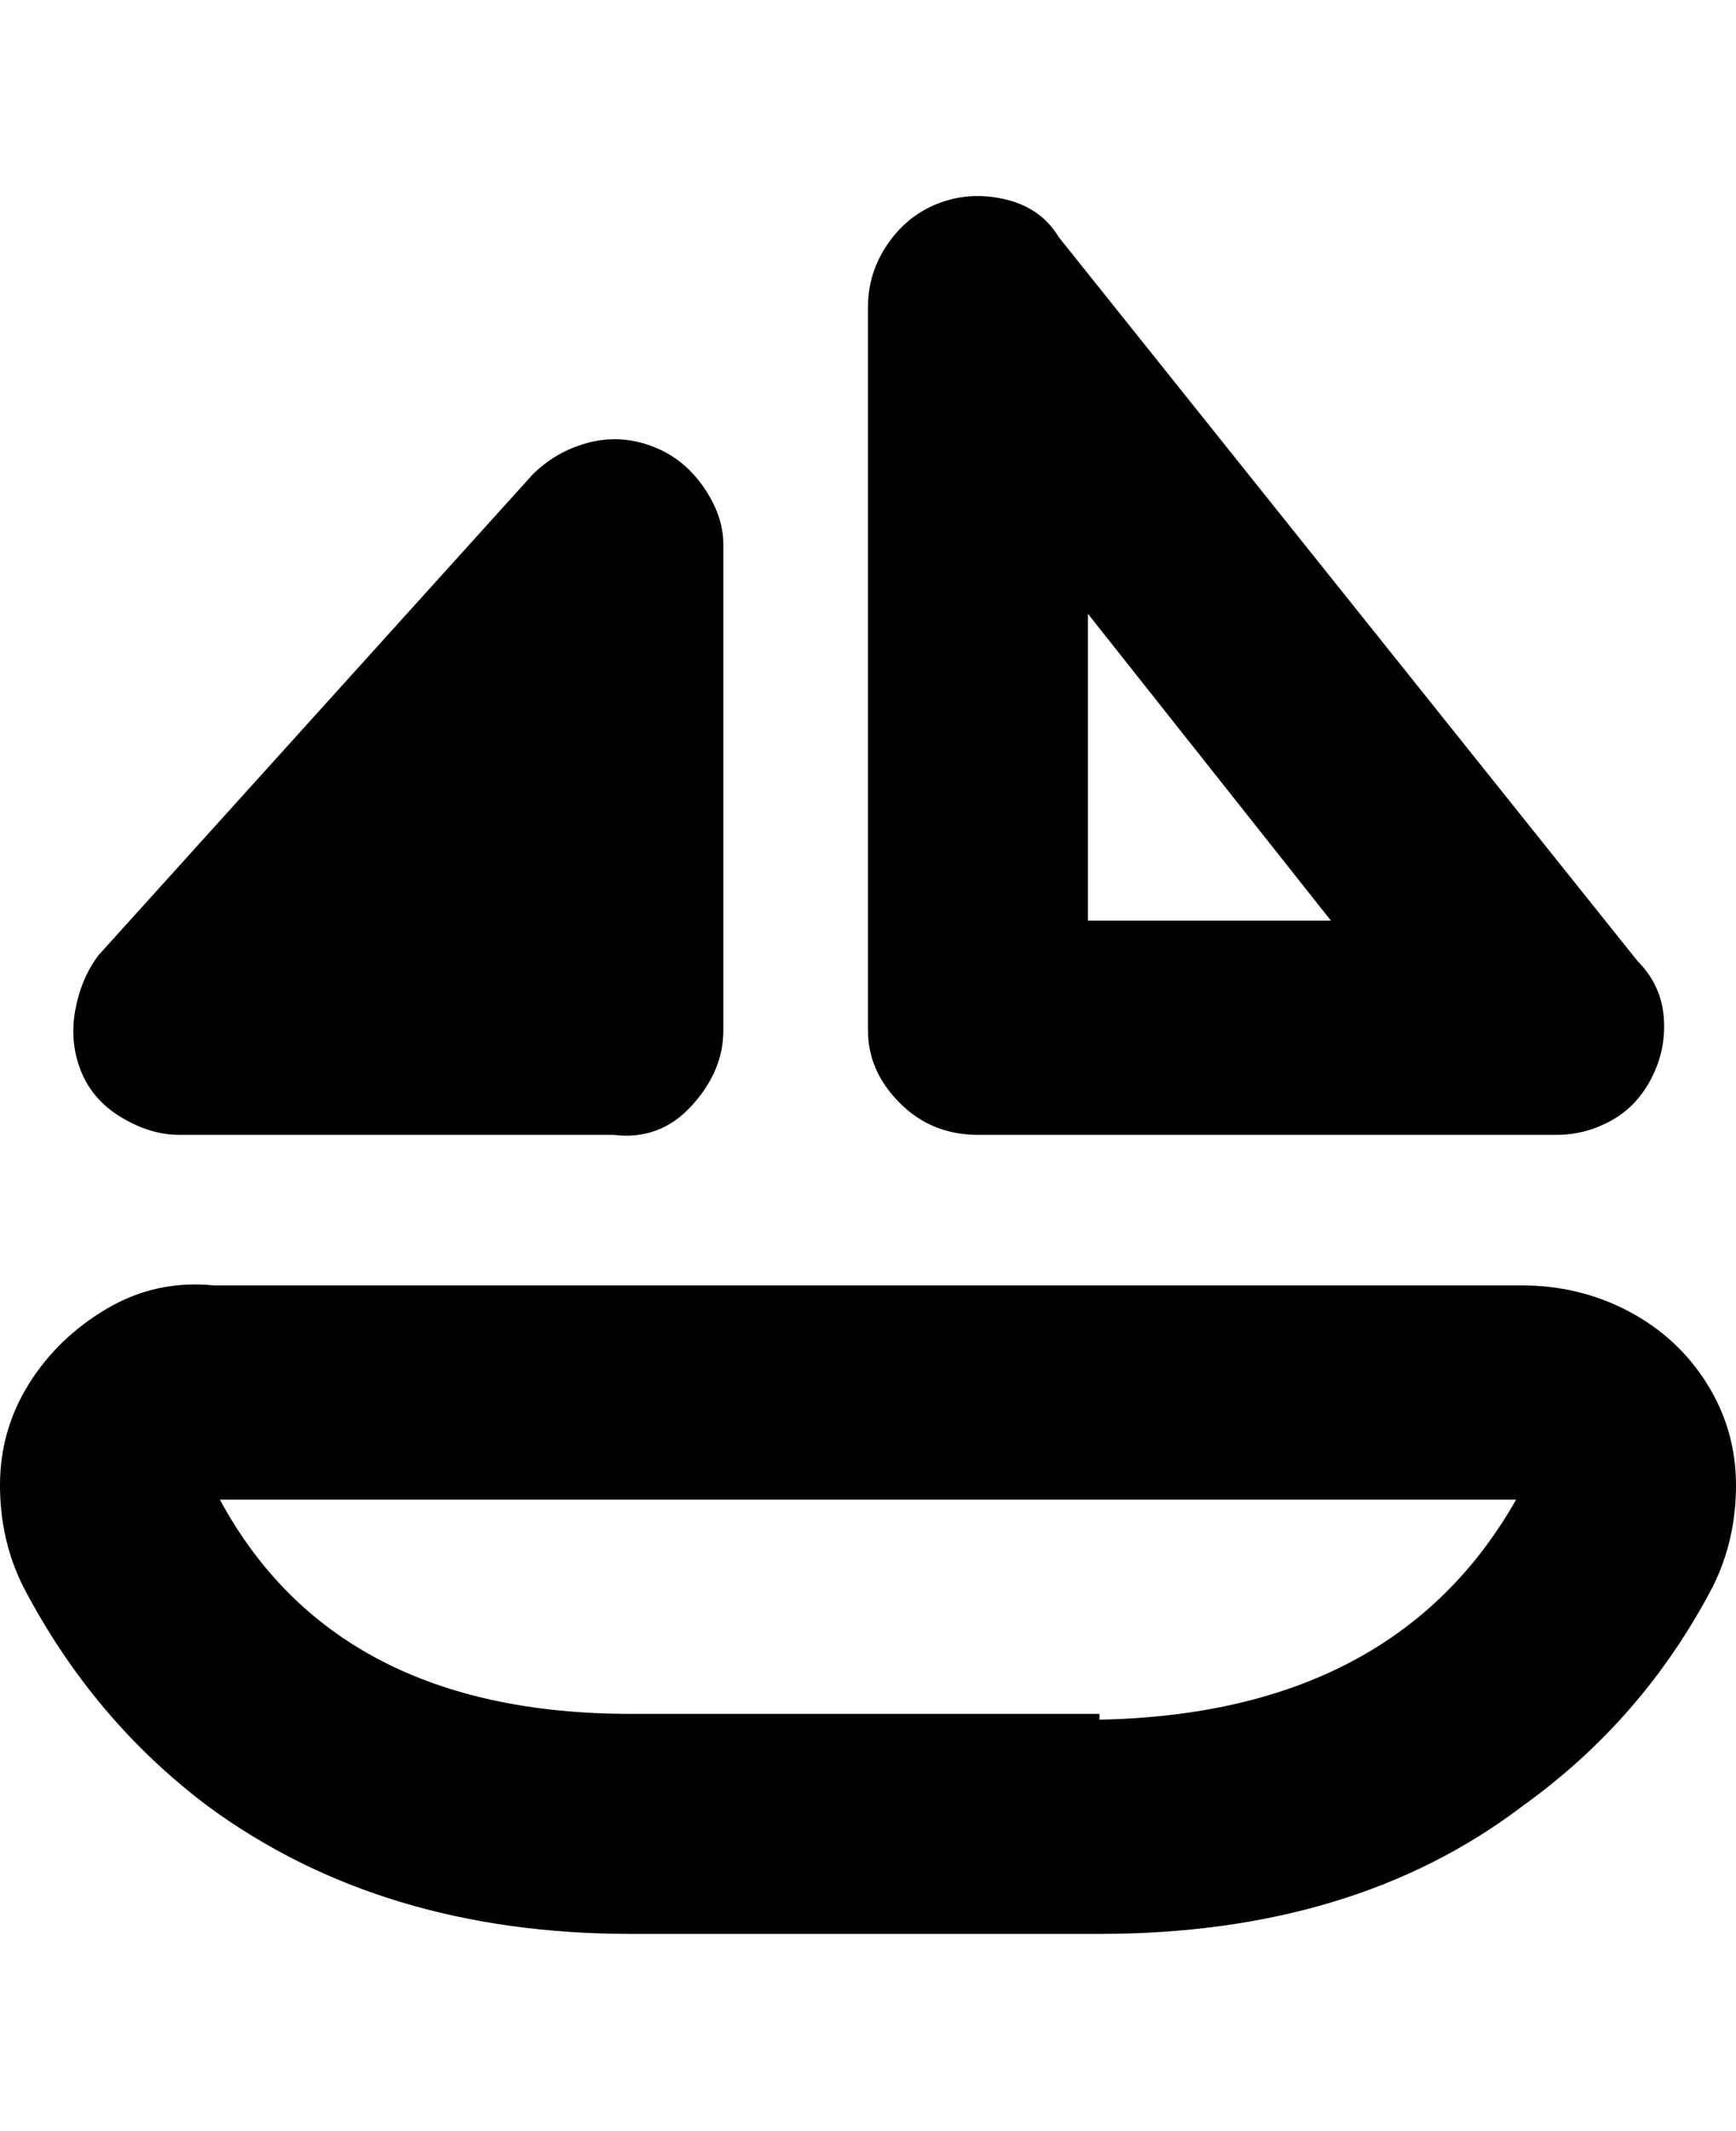 <svg viewBox="0 0 300 368" xmlns="http://www.w3.org/2000/svg"><path d="M295 239q-5-8-13.5-12.5T263 222H37q-10-1-18.5 4T5 239q-5 8-5 17.5T4 274q12 23 32 38 30 22 73 22h81q44 0 73-22 21-15 33-38 4-8 4-17.5t-5-17.5zm-105 57h-81q-51 0-71-37h224q-21 37-72 38v-1zm-21-100h100q5 0 9.5-2.5t7-7.5q2.5-5 2-10.5T283 166L183 41q-3-5-9-6.5t-11.5.5q-5.5 2-9 7T150 53v125q0 7 5.5 12.5T169 196zm19-90l42 53h-42v-53zM14 185q-2-5-1-10.5t4-9.5l75-83q4-4 9.5-5.5t11 .5q5.5 2 9 7t3.5 10v84q0 7-5.5 13t-13.5 5H31q-5 0-10-3t-7-8z"/></svg>